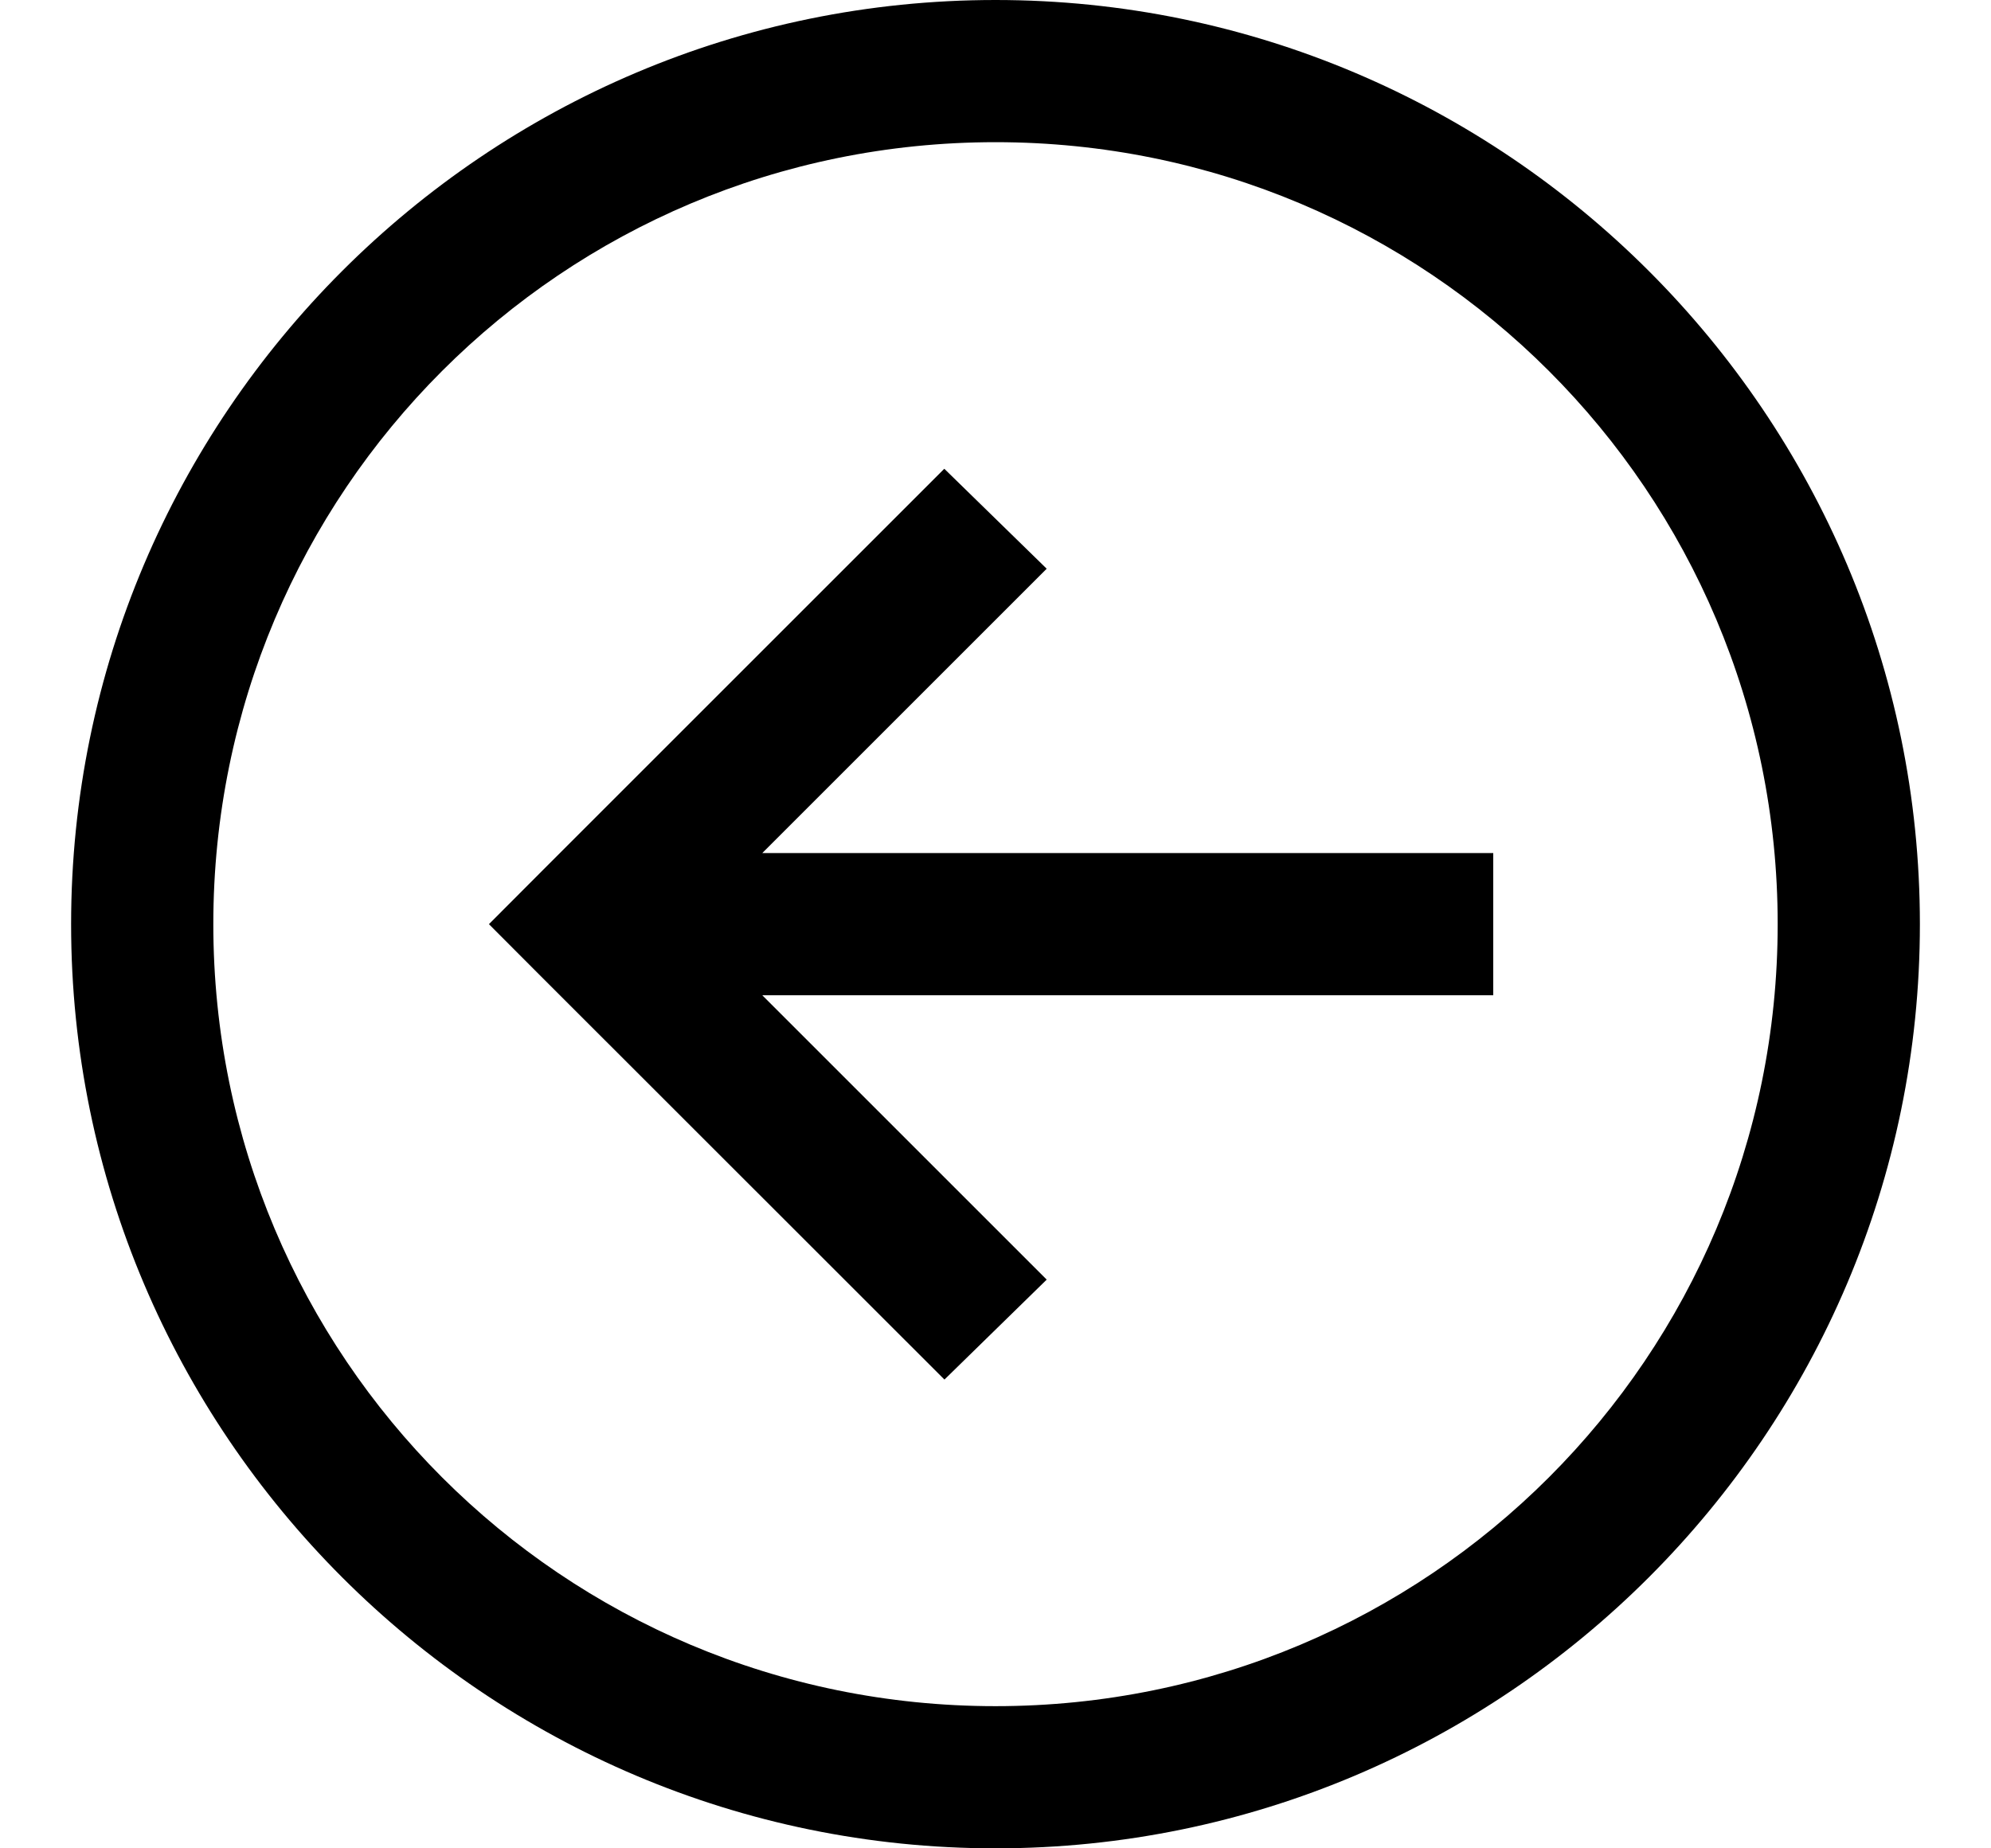 <svg width="14" height="13" viewBox="0 0 14 13" fill="none" xmlns="http://www.w3.org/2000/svg">
<path d="M7 0C3.416 0 0.5 2.916 0.5 6.5C0.5 10.084 3.416 13 7 13C10.584 13 13.5 10.084 13.5 6.5C13.5 2.916 10.584 0 7 0ZM7 1C10.043 1 12.5 3.457 12.5 6.5C12.5 9.543 10.043 12 7 12C3.957 12 1.5 9.543 1.5 6.5C1.5 3.457 3.957 1 7 1ZM6.64 3.297L3.797 6.14L3.438 6.5L3.797 6.86L6.641 9.703L7.36 9L5.36 7H10.5V6H5.36L7.36 4L6.64 3.297Z" fill="black"/>
</svg>
